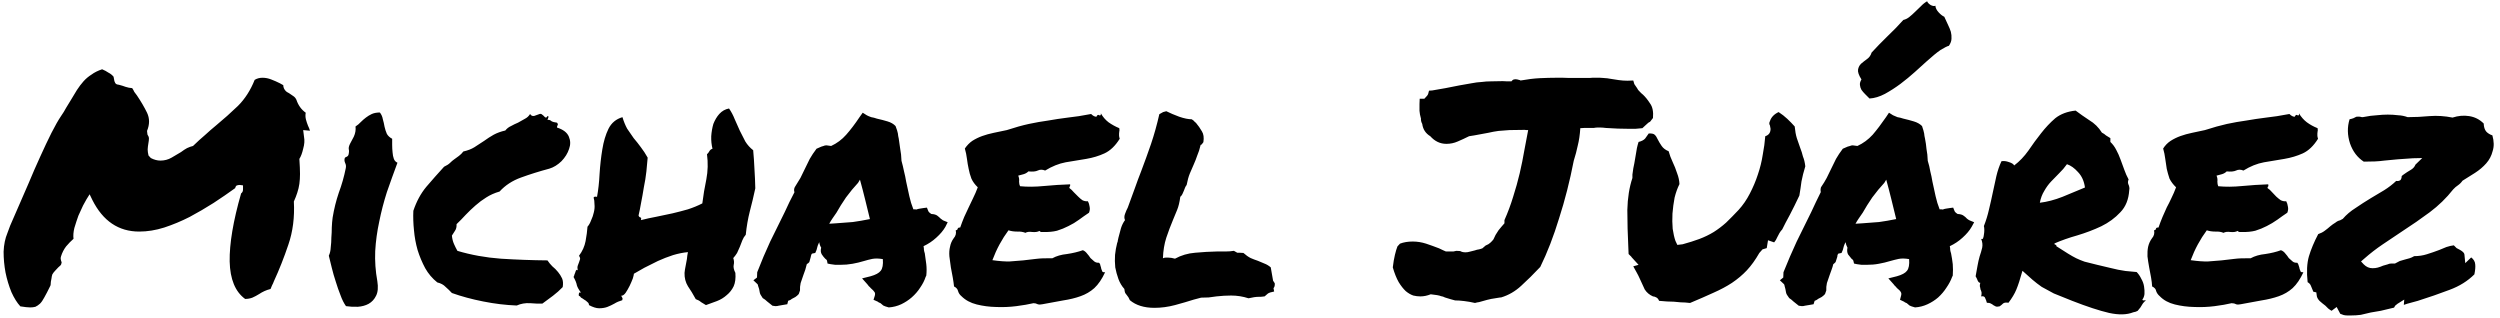 <svg version="1.2" xmlns="http://www.w3.org/2000/svg" viewBox="0 0 1180 150" width="1180" height="150">
	<title>New Project</title>
	<style>
		.s0 { fill: #000000 } 
	</style>
	<path id="Michael Juárez" class="s0" aria-label="Michael Juárez"  d="m14.2 145.1q-1.5 0-4.6-0.5-2.3-2.5-4.2-6.7-1.8-4.4-2.8-9.3-0.9-4.9-0.9-9.8 0.2-5 1.8-8.8 0-0.1 1.3-3.5 1.5-3.3 3.7-8.5 2.2-5.2 5-11.5 2.7-6.5 5.5-12.6 2.8-6.2 5.3-11.2 2.6-5.1 4.5-7.9 1.4-2 2.4-3.9 1.1-1.9 2.2-3.6 1.6-2.6 2.9-4.8 1.5-2.3 3.1-4.1 1.7-1.9 3.8-3.2 2-1.5 5-2.5 1.7 0.7 3 1.6 1.4 0.7 2.4 1.9l0.4 2.1q0.3 1 0.9 1.4 0.7 0.3 1.2 0.3 1.9 0.5 3.2 1 1.5 0.5 3.1 0.6 0.6 0.9 1 1.8 0.6 0.9 1.2 1.6 2.9 4.3 4.8 8.2 1.9 4 0 8.6l0.2 1.7q0.7 1 0.7 1.9 0 0.8-0.3 2.5-0.2 1.1-0.3 2.6 0 1.3 0.4 2.9l1.1 1.2q2.3 1.2 4.5 1.2 2.9 0 5.3-1.4 2.3-1.3 4.4-2.6 1.6-1.2 2.9-1.9 1.5-0.7 2.8-1 3.1-3 5.6-5.1 2.6-2.4 5.4-4.7 5.2-4.3 10.2-9.1 5-5 7.9-12.3 1.6-1 3.7-1 2.1 0 4.1 0.8 2.1 0.8 4.1 1.8 0.4 0.3 0.7 0.4 0.5 0.2 0.9 0.5 0 1.6 1.3 2.9 0.8 0.6 1.1 0.7 0.3 0.2 0.5 0.3 1.2 0.8 1.9 1.3 0.9 0.6 1.4 1.7 1.3 3.9 4.4 6.1-0.3 1.6 0.1 3.2 0.4 1.5 1 3 0.3 0.5 0.5 1.1 0.1 0.5 0.4 1.2l-3.2-0.3 0.4 3.2q0.5 2.5-0.4 5.6-0.7 3.1-1.8 4.8 0.3 4.4 0.3 7.1 0 2.5-0.3 4.7-0.3 2.1-1 4.2-0.6 1.9-1.6 4.1 0.6 11.1-2.6 20.4-3.1 9.2-6.8 17.2-0.4 1.1-0.9 2-0.4 0.8-0.7 1.7-1.6 0.4-2.9 1-1.3 0.6-2.5 1.4-1.6 1-3.2 1.7-1.6 0.6-3.4 0.6-7-5.1-7.3-17.7-0.2-12.6 5.4-32.1 1-0.7 0.9-2.2v-1.6l-1.5-0.2q-0.7 0-1.3 0.2-0.6 0.1-0.9 1.3-4.7 3.4-10.2 7-5.5 3.5-11.3 6.6-5.9 3-12 5-6 1.9-11.8 1.9-14.6 0-22.1-14.9l-1.3-2.7-1.5 2.4q-0.4 0.7-1.6 2.9-1 2.1-2.2 4.8-1 2.8-1.9 5.8-0.7 2.9-0.4 5.1-1.8 1.6-3.5 3.6-1.6 2.1-2.4 4.7-0.3 0.8-0.1 1.5 0.1 0.6 0.4 1.3-0.1 1-0.6 1.5-0.4 0.4-1 0.9-0.7 0.7-1.5 1.6-0.7 0.7-1.3 1.7-0.3 0.9-0.4 1.9-0.2 0.9-0.3 1.6 0 1.7-0.4 2.2-1.5 3.1-2.7 5.2-1 1.9-2 2.9-1.1 1-2.2 1.5-1.1 0.3-2.5 0.3zm163.9-12.4q0.7 4.4-0.6 6.9-1.2 2.5-3.5 3.8-2.2 1.2-5.1 1.4-3 0.1-5.6-0.3-1.5-2.1-2.6-5.2-1.2-3-2.2-6.3-1.1-3.3-1.9-6.6-0.8-3.2-1.4-5.7 0.8-1.7 0.9-3.9 0.3-2.4 0.3-4.7 0.2-2.4 0.2-4.7 0.1-2.5 0.4-4.7 1-6.1 2.9-11.7 2.1-5.6 3.3-11.6 0.3-1.3-0.3-2.5-0.5-1.1-0.2-2.2 0.2-0.5 0.9-0.7 0.7-0.3 0.9-1 0.4-1.6 0.1-2.7-0.1-1 0.6-2.4 0.7-1.2 1.8-3.4 1.1-2.4 0.8-4.8 1.4-0.9 2.5-2.1 1.2-1.2 2.4-2.1 1.3-1 2.8-1.7 1.6-0.7 3.8-0.7 1.1 1.4 1.4 3.2 0.5 1.7 0.8 3.5 0.4 1.8 1.1 3.4 0.8 1.4 2.5 2.3 0 1.2 0 2.9 0 1.8 0.2 3.6 0.1 1.6 0.6 3 0.5 1.3 1.7 1.8-2.6 7-5 13.9-2.2 6.9-3.6 13.9-1.5 6.9-1.9 13.9-0.3 7.1 1 14.2zm77.9 10.6q-2.3 0.1-5.8-0.2-3.4-0.2-6.3 1.1-7.8-0.3-15.8-1.9-8.1-1.6-14.8-4-1.5-1.6-3-2.9-1.4-1.5-3.9-2.1-3.5-2.8-5.7-6.7-2.2-4.1-3.6-8.6-1.3-4.6-1.7-9.3-0.5-4.8-0.3-9.2 2.2-6.6 6.1-11.3 4.1-4.8 8.4-9.5 1.9-0.9 2.8-1.8 1-1 2-1.7 1.2-0.9 2.2-1.6 1.2-0.9 2.1-2.1 3.1-0.7 5.2-2 2.4-1.5 4.6-3 2.2-1.6 4.5-2.9 2.4-1.3 5.5-2 1.1-1.4 2.7-2.1 1.6-0.9 3.3-1.6 1.7-0.9 3.2-1.8 1.6-0.8 2.5-2.3 0.7 1.2 2 0.9 1.3-0.5 2.5-0.9 0.7-0.2 1.2 0.3 0.6 0.4 1 0.9 0.4 0.4 0.7 0.5 0.5 0 0.8-0.7 0.7 0 0.4 0.7-0.3 0.8-0.4 1.1 1.1-0.2 1.9 0.6 0.9 0.5 2.6 0.7 0.6 0.7 0.3 1.2-0.3 0.3-0.3 1.1 4.4 1.4 5.6 4.3 1.2 2.8 0.1 5.8-1 3.1-3.6 5.8-2.7 2.6-5.7 3.5-7.1 1.9-13.4 4.2-6.1 2.2-10.1 6.6-3.5 1-6.3 2.8-2.6 1.6-5.1 3.8-2.4 2.1-4.6 4.4-2 2.2-4.3 4.4 0.1 2-0.8 3.2-0.7 1-1.4 2.2 0.2 2.2 1 4 0.7 1.6 1.6 3.2 9.7 2.9 20.5 3.7 11 0.7 22 0.8 1 1.5 2.3 2.8 1.5 1.2 2.7 2.7 1.1 1.3 1.9 3 0.7 1.6 0.3 4.1-2.1 2.2-4.6 4.1-2.5 1.8-5 3.7zm91.1-14.5q0.3 3.8-0.8 6.3-1.2 2.5-3.3 4.2-2 1.8-4.6 2.8-2.7 1-5.2 1.9-1.1-0.7-2.3-1.4-1-0.9-2.5-1.4-1.9-3.5-3.7-6.1-1.7-2.8-1.6-6.3 0-0.2 0.2-1.6 0.3-1.5 0.6-3.2 0.4-1.8 0.5-3.3 0.3-1.6 0.3-1.7-3.3 0.3-7 1.4-3.7 1.2-7.2 2.8-3.3 1.6-6.4 3.2-3 1.7-4.9 2.8 0 0.5-0.5 2.2-0.6 1.6-1.5 3.5-0.9 1.8-1.9 3.3-1 1.4-2.1 1.4 0.2 0.5 0.5 0.9 0.3 0.4 0 1.2-2.1 0.6-3.7 1.6-1.6 0.9-3.4 1.6-1.7 0.6-3.8 0.6-2 0-4.8-1.5 0-0.9-0.7-1.4-0.8-0.8-1.6-1.2-0.8-0.6-1.4-0.9-0.5-0.4-0.5-0.7-0.8 0.1-0.6-1 0.1-1.2 1.1-0.6-1.6-2.1-2-3.5-0.3-1.7-1.6-4 0.3-0.3 0.4-1 0.3-0.8 0.5-1.3 0.1-0.6 0.4-0.9 0.3-0.3 0.7 0.1-0.3-1.3 0-2.2 0.3-0.9 0.6-1.6 0.3-0.7 0.5-1.5 0.1-0.7-0.5-1.6 2.4-3.2 3.1-6.9 0.7-3.8 0.9-6.8 1-1.1 1.7-3 0.9-1.9 1.3-3.8 0.5-2 0.3-3.8 0-1.9-0.4-3.1 0.1-0.7 1.6-0.4 0.9-4.8 1.2-10.8 0.4-6.2 1.3-11.6 0.9-5.6 2.9-9.7 2.1-4.2 6.6-5.5 0.9 3 2.2 5.4 1.5 2.3 3.1 4.5 1.8 2.1 3.4 4.3 1.7 2.2 3.2 4.9-0.2 2.8-0.6 6.5-0.4 3.7-1.2 7.5-0.6 3.8-1.3 7.3-0.6 3.5-1.2 6 0.2 0.7 0.8 0.9 0.7 0.1 0.3 1.3 3.5-0.9 7.3-1.6 3.8-0.8 7.6-1.6 3.8-0.9 7.3-1.9 3.7-1.2 6.8-2.8 0.7-5.7 1.9-11.4 1.1-5.8 0.3-11.8 0.7-0.6 1.1-1.4 0.5-0.9 1.5-1.2-0.7-2.8-0.6-5.9 0.2-3 1-5.8 1.1-2.8 2.8-4.7 1.9-2.1 4.6-2.6 1.6 2.3 2.7 5.1 1.2 2.6 2.4 5.4 1.3 2.6 2.6 5.1 1.5 2.4 3.7 4.1 0.4 4.3 0.6 8.8 0.3 4.6 0.4 9.2-1.2 5.6-2.6 10.9-1.3 5.1-1.9 11-1 1.1-1.6 2.6-0.6 1.5-1.2 3.1-0.6 1.5-1.3 2.9-0.8 1.3-1.8 2.4 0.6 1.7 0.2 3.3-0.3 1.5 0.8 3.7zm90.1 1.3l-0.3 0.6q-0.8 2.5-2.6 5.1-1.6 2.5-4 4.6-2.2 1.9-4.9 3.2-2.8 1.3-5.9 1.5-1.9-0.5-2.6-0.9-0.6-0.6-1.3-1.1-0.5-0.2-0.9-0.4-0.3-0.3-0.6-0.4l-1.8-0.8 0.6-1.9q0.3-1.1-0.1-1.7-0.5-0.8-1.8-1.9-0.4-0.5-0.9-0.9-0.4-0.4-0.7-0.9l-2.5-2.8 4-1q3.6-1 4.8-2.6 1.3-1.6 1-5.5-2.9-0.5-5-0.1-1.9 0.4-3.9 1-2.6 0.8-5.4 1.3-2.7 0.5-5.9 0.5-1.2 0-2.2 0-1-0.2-2.2-0.3l-1.5-0.3q-0.2-1.6-0.5-1.8-0.3-0.3-0.6-0.5-0.8-0.8-1.6-2-0.8-1.3-0.3-3.2-0.8-1.3-0.9-2.6-0.9 1.7-1.3 3.7l-0.6 1.4-1.5 0.3q-0.3 0.2-0.4 0.7-0.2 0.5-0.2 0.8l-0.7 2.5q-0.3 0.3-0.6 0.6-0.3 0.1-0.6 0.4-0.3 1.3-0.7 2.6-0.4 1.3-0.9 2.5-0.7 1.9-1.3 3.8-0.4 1.8-0.3 3.5l-0.6 1.7q-0.7 0.8-1.6 1.4-0.9 0.5-1.7 0.9-0.3 0.3-0.9 0.6-0.5 0.1-0.8 0.3l-0.4 1.6-1.8 0.3q-1.6 0.3-2.3 0.4-0.6 0.2-1.5 0.2l-1.4-0.2q-1.6-1.3-2.5-2-0.9-0.9-2.1-1.6-1.3-1.8-1.4-2.7-0.2-0.9-0.3-1.6-0.3-0.9-0.5-1.5 0-0.5-0.3-0.8l-1.9-1.8 1.7-1.3 0.1-2.5q2.9-7.5 6.1-14.4 3.4-6.8 6.9-14 1.2-2.4 2.2-4.7 1.2-2.4 2.4-4.7-0.2-0.4-0.2-1 0-0.6 0.3-1.3 1.6-2.5 2.7-4.4 1-2.1 2-4.1 1.2-2.5 2.4-4.9 1.3-2.3 3.2-4.8l2.3-1q0.5-0.2 1-0.3 0.6-0.3 1.4-0.3l2.2 0.3q4.1-1.9 7.1-5.3 3.1-3.5 6.3-8.3l1.5-2.1 1.9 1.2q0.7 0.4 2.1 0.9 1.3 0.2 2.7 0.7 2.7 0.6 5 1.3 2.4 0.7 3.8 2.2 0.9 2.3 1.1 3.5 0.1 1.2 0.4 2.4 0.4 2.5 0.7 4.9 0.5 2.5 0.6 5.6 0.7 2.5 1.2 5 0.6 2.3 1 4.8 0.7 3.5 1.5 6.9 0.7 3.2 1.9 6.2 1.2 0 1.4 0.1 0.8-0.3 1.5-0.4 0.9-0.2 1.9-0.3l1.6-0.2 0.6 1.5q0.2 0.7 1.5 1.5 1.9 0.1 2.8 0.8 0.8 0.6 1.6 1.4 0.6 0.5 1.1 0.8l2.2 0.9-1.1 2.2q-1.5 2.6-4.3 5.1-2.6 2.4-6 4 0.2 0.9 0.2 1.8 0.1 0.7 0.4 1.6 0.4 2.5 0.7 5.1 0.3 2.6 0 5.4zm-42.6-24.7q4.4-0.3 7.9-0.6 3.7-0.5 8.1-1.4-1.1-4.3-2.2-9-1.2-4.9-2.5-9.6l-0.9 1.5q-2.9 3.1-5.7 6.9-2.6 3.8-4.5 7.2-0.9 1.3-1.8 2.6-0.9 1.3-1.6 2.6 0.9-0.1 1.6-0.1 0.9 0 1.6-0.1zm133.7-44.9q0.2 1.1 0 1.6 0 0.5-0.1 0.9 0 0.5 0 1 0 0.5 0.3 1.5-3.1 5-7.2 6.9-3.9 1.8-8.6 2.6-4.7 0.8-9.7 1.6-4.8 0.9-9.7 3.9-1.9-0.8-3.5 0-1.4 0.7-4.4 0.4-0.9 0.9-2.2 1.3-1.3 0.3-2.6 0.7 0.6 1.4 0.4 2.8 0 1.3 0.5 2.2 5.1 0.5 11.2-0.1 6.3-0.6 12.4-0.8 0.1 0.8-0.2 1.1-0.3 0.1-0.1 0.7 1 0.7 2 1.9 1 1 2.1 2.1 1 1 2 1.7 1.2 0.6 2.6 0.5 0.6 1.1 0.8 2.6 0.3 1.3-0.3 2.8-2.4 1.6-4.7 3.3-2.3 1.7-5 3-2.5 1.3-5.4 2.2-2.8 0.7-6.3 0.6-0.7 0-1.2 0-0.3 0-0.8-0.5-1.2 0.7-3.4 0.5-2.1-0.3-3.2 0.4-1.7-0.7-4-0.6-2.2 0-4-0.6-2.3 3.1-4.2 6.6-1.9 3.5-3.4 7.5 5 0.7 8.2 0.6 3.4-0.2 6.3-0.5 3-0.4 6-0.7 3.1-0.4 7.8-0.3 2.9-1.6 6.9-2 4.1-0.6 7.5-1.8 1.1 0.4 2 1.6 0.9 1 1.6 2.1 0.9 0.8 1.8 1.6 0.9 0.7 2.2 0.6 0.6 0.5 0.7 1.4 0.3 0.8 0.4 1.5 0.2 0.7 0.5 1.3 0.4 0.4 1.3 0.3-2.2 4.8-5.1 7.5-2.8 2.5-6.5 3.8-3.6 1.3-8.2 2-4.4 0.8-9.8 1.8-1.3 0.3-2.2 0-0.9-0.5-2-0.5-3.4 0.8-8.1 1.4-4.7 0.6-9.5 0.4-4.8-0.1-9.2-1.2-4.4-1.1-7.2-3.9-1.2-1-1.6-2.4-0.3-1.4-1.9-2.2-0.2-1.9-0.6-4.2-0.5-2.4-0.9-4.8-0.4-2.7-0.7-5.2-0.2-2.5 0.3-4.5 0.4-2.2 1.7-4 1.5-1.7 1-3.8 0.8-0.1 0.9-0.7 0.2-0.7 1.2-0.6 0.9-2.6 1.9-5 1-2.3 2.1-4.5 1.1-2.2 2.1-4.4 1.2-2.4 2.2-5.1-2-1.9-3-4.1-0.9-2.4-1.3-4.6-0.5-2.3-0.8-4.7-0.3-2.5-1-4.9 1.5-2.2 3.5-3.6 2.2-1.4 4.7-2.3 2.5-0.9 5.4-1.5 2.9-0.6 6.2-1.3 5.8-1.9 10.4-2.9 4.7-1 9.1-1.6 4.5-0.8 9.3-1.4 4.9-0.5 11-1.7 1.3 1.3 2.5 1.3 0.6-1.3 1.3-0.7 0.9 0.4 0.8-0.9 1.4 2.5 3.6 4.2 2.4 1.7 5.1 2.8zm38.6 80l-3.4 0.9q-4.1 1.3-8.9 2.6-4.9 1.3-9.7 1.3-7.3 0-11.6-3.6-0.7-1.6-1.3-2.2-0.4-0.6-0.9-1.2-0.3-0.7-0.4-1.9-1.8-2-2.8-4.7-1-2.8-1.5-5.5-0.3-3-0.1-5.9 0.3-2.9 1-5.6 0.3-0.6 0.3-1.1 0.2-0.6 0.3-1.4 0.6-2.3 1.2-4.5 0.7-2.2 1.9-3.8-0.6-1.3 0-2.9 0.6-1.7 1.3-3 2-5.5 3.4-9.3 1.4-4 2.9-7.8 2.5-6.6 4.7-13 2.2-6.5 3.9-14 1.2-0.7 1.8-1 0.9-0.3 1.5-0.4 2.6 1.3 6.1 2.6 3.5 1.2 5.9 1.2 1.1 0.7 1.4 1.2 0.3 0.2 0.6 0.5 1.6 1.9 2.8 4 1.2 1.9 0.7 5.1-0.8 1.3-1.3 1.3-0.7 3-1.6 5-0.7 2.1-1.6 4.1-1 2.2-1.9 4.4-0.9 2.2-1.5 5.4-0.6 0.8-0.8 1.4-0.2 0.5-0.5 1.3-0.3 0.7-0.7 1.6-0.3 0.7-1 1.3-0.5 3.8-1.5 6.2-0.9 2.3-1.9 4.6-1.8 4.3-3.2 8.5-1.4 4.3-1.6 9.7 0.7-0.3 1.3-0.3 0.7 0 1.3 0 1.3 0 3.1 0.5 4.4-2.4 9.5-2.8 5.3-0.5 10.4-0.6 2 0 4.1 0 2 0 3.8-0.3 1.3 0.7 1.6 0.9 0.4 0 1.2 0 1 0 1.7 0.1 1.8 1.6 3.4 2.4 1.6 0.7 3.4 1.3 1.6 0.6 3.1 1.3 1.6 0.6 3 1.8l1.1 6.3q1 1.3 0.8 1.7 0 1.2-0.6 1.8l0.3 1.6q-2.2 0.4-3 1-0.8 0.6-1.5 1.3-1.2 0.2-1.8 0.2-0.4 0-0.8 0-2.1 0-5 0.7-4-1.3-8.2-1.3-1.6 0-3.4 0.1-1.7 0.2-3.5 0.3-1.8 0.3-3.7 0.5-1.7 0.1-3.6 0.1zm141.6-0.1h-0.4q-2.2 0.3-4.3 0.7-1.9 0.4-3.9 1-0.9 0.3-1.8 0.5-0.9 0.1-1.9 0.4-2.6-0.6-5.1-0.9-2.4-0.3-4.3-0.3l-2.2-0.6q-1.7-0.5-2.6-0.8-0.9-0.5-1.8-0.6-0.7-0.3-1.9-0.5-1-0.1-3-0.4-2.5 1-4.9 1-1.6 0-3.3-0.4-1.8-0.6-3.6-2.1-1.7-1.6-3.3-4.2-1.6-2.8-2.8-7 0.4-3.4 1-5.9 0.6-2.5 1.2-4l1.2-1.3q2.6-1 6-1 3.2 0 6.3 1 3 1 6.1 2.2 1.3 0.6 1.9 0.9 0.6 0.3 0.9 0.4 0.3 0.2 0.7 0.2 0.6 0 1.9 0 0.8 0 1.4 0 0.7-0.2 1.4-0.3l1.8 0.1q1 0.6 2.5 0.6 1 0 2-0.3 1.2-0.3 2.4-0.6 1.1-0.4 2-0.5 0.9-0.2 1.6-0.5l1.5-1.3q1.5-0.6 2.2-1.3 0.9-0.8 1.5-1.6 0.5-1.1 1-2.1 0.6-1 1.4-2.2 0.8-0.9 1.4-1.7 0.7-0.9 1.4-1.6v-1.5q2.4-5.4 4.1-11 1.8-5.6 3.1-11.1 1.3-5.6 2.2-10.9 1-5.2 1.8-9.5-0.5 0-0.9 0-0.5-0.1-0.7-0.1-4.4 0-7.2 0.1-2.8 0.2-5.2 0.4-2.3 0.3-4.9 0.9-2.5 0.5-6.5 1.2l-2.5 0.4q-2.8 1.4-5.4 2.5-2.5 1.1-5.3 1.1-4.4 0-7.6-3.6-3.3-2-3.8-5.8-0.7-1.3-0.6-2.5-0.6-2.1-0.7-3.7 0-1.7 0-3.2l0.1-2.5h2.2q0.9-0.9 1.2-1.3 0.4-0.4 0.6-1l0.4-1.5 1.5-0.1q3.1-0.5 6.3-1.1 3.2-0.6 6.6-1.3 3.4-0.6 5.7-1 2.5-0.5 4.7-0.6 2.2-0.3 4.5-0.3 2.4-0.1 5.5-0.1 1.1 0 2 0.1 1 0 2.1 0 0.5-0.7 1.1-0.9 0.6-0.1 0.9-0.1 1 0.1 1.5 0.3 0.6 0.1 0.8 0.3 5-0.9 9.1-1.1 4.3-0.2 7.6-0.2 1.7 0 3.3 0 1.6 0 3 0.1h5.6 4q0.7-0.1 1.3-0.1 0.7 0 1.5 0 1.4 0 2.1 0 0.9 0 1.5 0.1 0.6 0 1.2 0.1 0.6 0 1.6 0.2 2.5 0.4 4.5 0.7 2.1 0.3 4.1 0.3l2.8-0.1 0.5 1.7 1.3 1.9q0.4 0.9 1.2 1.6 0.7 0.8 1.6 1.5 1.7 1.6 3.3 4.1 1.8 2.4 1.4 6.9l-1.4 1.8q-0.6 0.2-1.1 0.7-0.5 0.4-1.1 1l-1.4 1.3q-1.9 0.2-3.3 0.3-1.3 0-2.9 0-2.6 0-5.4-0.1-2.6-0.2-5.6-0.3-1.6-0.2-2.5-0.2-0.8 0-1.6 0-0.7 0-1.7 0.2-0.9 0-2.4 0-1.4 0-2.2 0-0.6 0-1.7 0.1-0.3 4.7-1.2 8.2-0.7 3.4-1.9 7.2-2.8 14.4-6.9 27.1-3.9 12.8-8.9 23-4.7 5-9 8.9-4.2 3.9-9.5 5.5zm138.6-80.7q0.3 3.2 1 5.5 0.8 2.4 1.6 4.6 0.8 2 1.3 4.1 0.8 1.9 1.1 4.6-1.2 3.9-1.8 7.1-0.4 3.2-1 6.7-2.4 5.1-4.5 9.1-2.2 4-3.6 6.9-0.7 0.7-1.3 1.7-0.4 0.9-1 1.9-0.3 0.5-0.7 1.4-0.5 0.8-0.8 1.1l-2.9-1-0.6 3.7-2 0.6-1.5 1.7q-2.8 4.9-5.9 8.2-3 3.2-7 5.9-3.8 2.5-8.8 4.7-4.8 2.2-11 4.8-2.5-0.3-4.4-0.3-1.7-0.1-3.3-0.3-2.8 0-6.9-0.4-0.5-1.2-1.3-1.6-0.9-0.5-1.6-0.5-2.5-1.1-3.9-3.3-1.1-2.4-2.3-5-0.7-1.6-1.5-3-0.7-1.4-1.6-2.9l2.5-0.7-3.2-3.5q-0.3-0.5-0.7-0.8-0.5-0.4-0.8-0.8l-0.1-2.4q-0.5-10.1-0.5-18.4 0.2-8.5 2.4-15.1v-1.6q0.4-3.3 0.9-5.3 0.4-2.2 0.7-4.1 0.4-3.2 1.3-6 2.1-0.5 3.1-1.6 1-1.4 1.7-2.4 2.1-0.1 2.8 0.6 0.8 0.7 1.5 2.3 0.7 1.4 1.8 3 1.1 1.6 3.3 2.5 0.3 1.1 0.8 2.5 0.5 1.1 1.1 2.6 1.2 2.5 2.1 5.3 1 2.6 1.1 5.1-1.4 2.8-2.3 6.4-0.7 3.7-1 7.5-0.2 3.7 0.1 7.2 0.5 3.4 1.3 5.7l0.9 1.9 2.5-0.3q4.4-1.2 7.9-2.5 3.7-1.4 6.8-3.3 3-1.9 5.8-4.4 2.8-2.7 5.9-6 3.1-3.4 5.3-7.7 2.3-4.4 3.8-9 1.6-4.7 2.3-9.3 0.9-4.7 1.2-8.8 2.5-0.8 2.5-3.5l-0.3-1.6q-0.6-0.9 0-2 0.9-2.8 4.1-4.3 2.3 1.5 4.1 3.2 1.9 1.8 3.5 3.6zm74.6 70.4l-0.3 0.6q-0.9 2.5-2.7 5.1-1.6 2.5-3.9 4.6-2.2 1.9-5 3.2-2.8 1.3-5.9 1.5-1.9-0.5-2.6-0.9-0.6-0.6-1.3-1.1-0.5-0.2-0.9-0.4-0.3-0.3-0.6-0.4l-1.7-0.8 0.5-1.9q0.3-1.1-0.1-1.7-0.4-0.8-1.8-1.9-0.4-0.5-0.8-0.9-0.5-0.4-0.8-0.9l-2.5-2.8 4-1q3.6-1 4.8-2.6 1.3-1.6 1-5.5-2.9-0.5-4.9-0.1-1.9 0.4-4 1-2.6 0.8-5.4 1.3-2.6 0.5-5.9 0.5-1.1 0-2.2 0-1-0.2-2.2-0.3l-1.4-0.3q-0.3-1.6-0.6-1.8-0.3-0.3-0.6-0.5-0.7-0.8-1.6-2-0.7-1.3-0.3-3.2-0.7-1.3-0.9-2.6-0.9 1.7-1.3 3.7l-0.6 1.4-1.5 0.3q-0.2 0.2-0.4 0.7-0.1 0.5-0.1 0.8l-0.8 2.5q-0.3 0.3-0.6 0.6-0.2 0.1-0.5 0.4-0.3 1.3-0.8 2.6-0.4 1.3-0.9 2.5-0.7 1.9-1.3 3.8-0.4 1.8-0.3 3.5l-0.6 1.7q-0.7 0.8-1.6 1.4-0.8 0.5-1.7 0.9-0.3 0.3-0.9 0.6-0.4 0.1-0.7 0.3l-0.5 1.6-1.7 0.3q-1.6 0.3-2.4 0.4-0.6 0.2-1.4 0.2l-1.5-0.2q-1.6-1.3-2.5-2-0.9-0.9-2-1.6-1.4-1.8-1.5-2.7-0.2-0.9-0.3-1.6-0.3-0.9-0.4-1.5 0-0.5-0.3-0.8l-1.9-1.8 1.6-1.3 0.1-2.5q3-7.5 6.2-14.4 3.3-6.8 6.9-14 1.1-2.4 2.2-4.7 1.1-2.4 2.3-4.7-0.1-0.4-0.1-1 0-0.6 0.2-1.3 1.7-2.5 2.7-4.4 1-2.1 2-4.1 1.2-2.5 2.4-4.9 1.3-2.3 3.2-4.8l2.3-1q0.5-0.2 1.1-0.3 0.6-0.3 1.3-0.3l2.2 0.3q4.1-1.9 7.2-5.3 3-3.5 6.3-8.3l1.4-2.1 1.9 1.2q0.8 0.4 2.1 0.9 1.3 0.2 2.8 0.7 2.6 0.6 4.9 1.3 2.4 0.7 3.9 2.2 0.8 2.3 1 3.5 0.1 1.2 0.4 2.4 0.5 2.5 0.7 4.9 0.5 2.5 0.6 5.6 0.8 2.5 1.2 5 0.6 2.3 1 4.8 0.8 3.5 1.5 6.9 0.7 3.2 1.9 6.2 1.2 0 1.5 0.1 0.7-0.3 1.4-0.4 0.9-0.2 1.9-0.3l1.6-0.2 0.6 1.5q0.2 0.7 1.5 1.5 1.9 0.1 2.8 0.8 0.9 0.6 1.6 1.4 0.6 0.5 1.2 0.8l2.2 0.9-1.2 2.2q-1.5 2.6-4.3 5.1-2.6 2.4-6 4 0.2 0.9 0.2 1.8 0.1 0.7 0.4 1.6 0.5 2.5 0.8 5.1 0.2 2.6 0 5.4zm-42.7-24.7q4.4-0.3 7.9-0.6 3.7-0.5 8.1-1.4-1-4.3-2.2-9-1.2-4.9-2.5-9.6l-0.9 1.5q-2.9 3.1-5.7 6.9-2.6 3.8-4.5 7.2-0.9 1.3-1.8 2.6-0.9 1.3-1.6 2.6 0.9-0.1 1.6-0.1 0.9 0 1.6-0.1zm40.9-83.8q-1.2 0.3-4 2-2.6 1.8-6.8 5.6-2.2 1.9-5.3 4.8-3.1 2.8-6.8 5.6-3.5 2.6-7.3 4.7-3.8 2-7.3 2.2-1-1.1-2.1-2.1-1-1-1.7-2-0.6-1.1-0.7-2.2-0.2-1.2 0.7-2.7-1.9-3-1.6-4.7 0.3-1.6 1.4-2.7 1.4-1.2 2.8-2.2 1.6-1.1 2.2-3.1 3.4-3.7 7.3-7.5 4.1-3.9 7.7-7.9 1.4-0.3 2.7-1.3 1.5-1.2 2.8-2.5 1.3-1.3 2.7-2.6 1.4-1.5 3-2.4 0.3 0.9 1.7 1.8 1.4 0.7 2.2 0.3 0.1 1.6 1.6 3.2 1.4 1.5 2.6 2 0.9 2.1 1.8 3.9 0.8 1.6 1.3 3.2 0.4 1.6 0.3 3.2 0 1.6-1.2 3.4zm34.7 106.2q-1.6 5.8-2.9 8.9-1.2 2.9-3.7 6.2-1.9-0.3-2.6 0.4-0.7 0.7-1.6 1.3-1.3 0.3-1.9 0-0.6-0.3-1.1-0.6-0.4-0.4-1.1-0.7-0.6-0.4-1.9-0.4-0.3-1.2-0.8-2.2-0.3-1.1-1.9-0.8 0.3-1.1 0.2-1.9-0.2-0.9-0.5-1.4-0.1-0.8-0.3-1.4-0.1-0.7 0.2-1.7-0.7 0-1.2-1-0.4-1.1-1-2.1 0.4-2.6 0.9-5 0.4-2.3 1-4.4 0.7-2 1.2-4.1 0.4-2-0.5-4.2 0.6 0.4 0.9-0.2 0.3-0.7 0.4-1.7 0.2-1.2 0.2-2.2 0-1.2-0.2-1.9 1.5-3.8 2.4-7.8 1-4.1 1.8-8 0.8-4 1.7-7.8 0.9-3.8 2.4-7 1.6-0.3 3.5 0.4 2 0.6 2.5 1.6 3.8-2.9 6.7-7 2.9-4.3 6-8.2 3.1-4 6.7-7.1 3.8-3 9.6-3.6 2.9 2.2 6.4 4.5 3.7 2.2 6 5.9 1.2 0.6 1.9 1.3 0.9 0.6 2.1 1.3v1.8q1.7 1.6 2.8 3.8 1.1 2 2 4.5 0.9 2.4 1.8 4.9 0.8 2.3 2 4.5-0.3 0.7-0.3 1.3 0 0.5 0.2 1 0.3 0.6 0.4 1.2 0.2 0.6 0 1.6-0.4 6.5-4.2 10.4-3.7 4-9 6.6-5.3 2.5-11.3 4.3-6 1.7-10.8 3.8 0 0.6 0.4 0.6 0.6 0 0.5 0.7 3.5 2.2 5.5 3.5 2.1 1.3 3.9 2.2 1.9 0.9 3.9 1.6 2.2 0.6 6 1.5 3.8 0.9 5.9 1.4 2.2 0.5 3.9 0.9 1.8 0.3 3.5 0.6 2 0.2 5.3 0.5 1.3 1.3 2.2 3.2 1 1.7 1.3 3.6 0.3 1.8 0.2 3.6-0.2 1.6-1 2.6 0.1 0.4 0.5 0.4 0.6-0.1 1.2 0-0.9 0.6-1.5 1.5-0.5 0.9-1.1 1.8-0.6 0.8-1.3 1.6-0.8 0.5-2.1 0.7-4.5 1.8-11.4 0.3-6.9-1.6-17.4-5.7-5.3-2.1-8.7-3.5-3.2-1.7-5.7-3.1-2.3-1.6-4.4-3.4-1.9-1.7-4.7-4.2zm21-50.3q-1.7 2.4-3.7 4.3-1.9 1.9-3.8 3.9-1.8 1.9-3.2 4.4-1.5 2.4-2.1 5.6 5.1-0.6 10.7-2.8 5.6-2.3 10.6-4.4-0.6-4.5-3.3-7.3-2.5-2.8-5.2-3.7zm118.3-17q0.2 1.1 0 1.6 0 0.5-0.1 0.9 0 0.5 0 1 0 0.5 0.3 1.5-3.1 5-7.2 6.9-4 1.8-8.7 2.6-4.6 0.8-9.6 1.6-4.9 0.9-9.7 3.9-1.9-0.8-3.5 0-1.5 0.7-4.4 0.4-0.9 0.9-2.2 1.3-1.3 0.3-2.6 0.7 0.6 1.4 0.4 2.8 0 1.3 0.4 2.2 5.2 0.5 11.3-0.1 6.3-0.6 12.3-0.8 0.2 0.8-0.1 1.1-0.3 0.1-0.2 0.7 1.1 0.7 2.1 1.9 1 1 2 2.1 1.1 1 2.1 1.7 1.2 0.6 2.6 0.5 0.6 1.1 0.8 2.6 0.3 1.3-0.3 2.8-2.4 1.6-4.7 3.3-2.4 1.7-5 3-2.5 1.3-5.4 2.2-2.8 0.7-6.3 0.6-0.8 0-1.2 0-0.3 0-0.9-0.5-1.1 0.7-3.3 0.5-2.1-0.3-3.3 0.4-1.6-0.7-3.9-0.6-2.2 0-4-0.6-2.3 3.1-4.2 6.6-1.9 3.5-3.4 7.5 5 0.7 8.2 0.6 3.4-0.2 6.3-0.5 2.9-0.4 6-0.7 3.1-0.4 7.8-0.3 2.9-1.6 6.9-2 4.1-0.6 7.4-1.8 1.2 0.4 2.1 1.6 0.9 1 1.6 2.1 0.9 0.8 1.8 1.6 0.8 0.7 2.2 0.6 0.5 0.5 0.7 1.4 0.3 0.8 0.4 1.5 0.2 0.7 0.5 1.3 0.4 0.4 1.3 0.3-2.2 4.8-5.1 7.5-2.8 2.5-6.5 3.8-3.7 1.3-8.2 2-4.4 0.8-9.8 1.8-1.3 0.3-2.2 0-0.9-0.5-2.1-0.5-3.3 0.8-8 1.4-4.7 0.6-9.5 0.4-4.9-0.1-9.3-1.2-4.4-1.1-7.1-3.9-1.2-1-1.7-2.4-0.2-1.4-1.9-2.2-0.1-1.9-0.5-4.2-0.5-2.4-0.9-4.8-0.5-2.7-0.8-5.2-0.1-2.5 0.3-4.5 0.5-2.2 1.8-4 1.5-1.7 1-3.8 0.8-0.1 0.9-0.7 0.1-0.7 1.2-0.6 0.9-2.6 1.9-5 1-2.3 2-4.5 1.2-2.2 2.2-4.4 1.2-2.4 2.2-5.1-2-1.9-3.1-4.1-0.8-2.4-1.3-4.6-0.4-2.3-0.7-4.7-0.3-2.5-1-4.9 1.4-2.2 3.5-3.6 2.2-1.4 4.7-2.3 2.5-0.9 5.4-1.5 2.9-0.6 6.1-1.3 5.9-1.9 10.4-2.9 4.7-1 9.1-1.6 4.6-0.8 9.4-1.4 4.8-0.5 11-1.7 1.3 1.3 2.5 1.3 0.6-1.3 1.3-0.7 0.9 0.4 0.7-0.9 1.5 2.5 3.7 4.2 2.3 1.7 5.1 2.8zm12.3 88.2q-0.7-0.3-1.6-0.6l-1.7-3.2-2.4 1.8q-1-0.6-1.6-1.1-0.6-0.5-1.3-1.3-1.6-1.2-2.8-2.3-1.2-1.3-1.3-2.5l-0.2-1.5-1.4-0.3q-0.8-2-1.2-2.9-0.4-1-1.5-1.6-0.8-7.3 0.6-12.2 1.5-5 4.4-10.5 1.8-0.6 3.1-1.6 1.5-1.1 2.6-2.1 1.2-1 2.4-1.7 1.1-0.9 2.2-1.1l1.3-0.7q2.5-2.9 6-5.1 3.5-2.4 7.3-4.7 3.1-1.8 6.2-3.7 3.2-2 5.7-4.4 1.2 0.2 2-0.4 0.6-0.7 0.6-1.9 0.3-0.3 0.6-0.5 0.4-0.2 0.7-0.5 1.1-0.8 2.8-1.8 1.8-1 2.4-2.6l3.2-3.1-4.4 0.1q-3.4 0.2-7.2 0.5-3.6 0.3-6.3 0.6-2.2 0.3-4.5 0.4-2.4 0-5.2 0.1-4.5-2.9-6.5-8.6-1.9-5.9-0.2-11.4 1-0.2 1.8-0.5 0.7-0.4 1.4-0.7 1.3-0.1 1.8 0 0.4 0.2 1.2 0.2 4.1-0.8 6.7-0.9 2.8-0.3 5.1-0.3 2.5 0 4.9 0.3 2.3 0.1 4.5 0.9 5.1 0 10.4-0.5 5.3-0.4 10.8 0.7 4-1.3 7.8-0.7 4 0.6 6.9 3.5 0.1 2.5 1.2 3.8 1.1 1.2 2.9 1.8 1.2 4.2 0.1 7.5-0.8 3.2-3 5.7-2.2 2.5-5.3 4.5-2.9 1.9-5.9 3.7-0.9 1.3-2.2 2.2-1.1 0.7-2.2 1.9-4.8 6.1-11.1 10.8-6.2 4.6-12.7 8.8-4.7 3.1-9.4 6.3-4.6 3.1-8.8 6.8l-1.5 1.3 1.3 1.4q1.8 1.8 4.1 1.8 1.4 0 2.5-0.3 1.4-0.4 2.5-0.9 1.2-0.3 2.1-0.6 0.9-0.4 1.6-0.4h1.9q1.2-0.7 2.3-1.2 1.2-0.4 2.4-0.7 1.2-0.3 2.2-0.6 1-0.3 2.2-1 3.2 0 6-0.9 2.9-0.9 5.8-2 1.8-0.8 3.4-1.4 1.8-0.6 3.5-0.8 0.6 0.7 1.3 1.3 0.9 0.4 1.7 0.9 1.9 1.1 2 2.1l0.4 4.1 2.8-2.7q1.8 1.4 1.9 3.3 0.2 1.8-0.4 4.7-4.7 4.7-11.7 7.3-7.1 2.7-15 5.2-1.6 0.4-3.3 0.9-1.6 0.4-3.3 1l0.2-2.5-3.2 2q-0.6 0.5-1.1 0.9-0.3 0.5-0.5 0.9-3.9 1-6.3 1.5-2.5 0.4-4.7 0.8-2.5 0.6-4.7 1.1-2.2 0.3-4.7 0.3-0.7 0-1.6 0-0.9 0-1.8-0.2z"/>
</svg>
